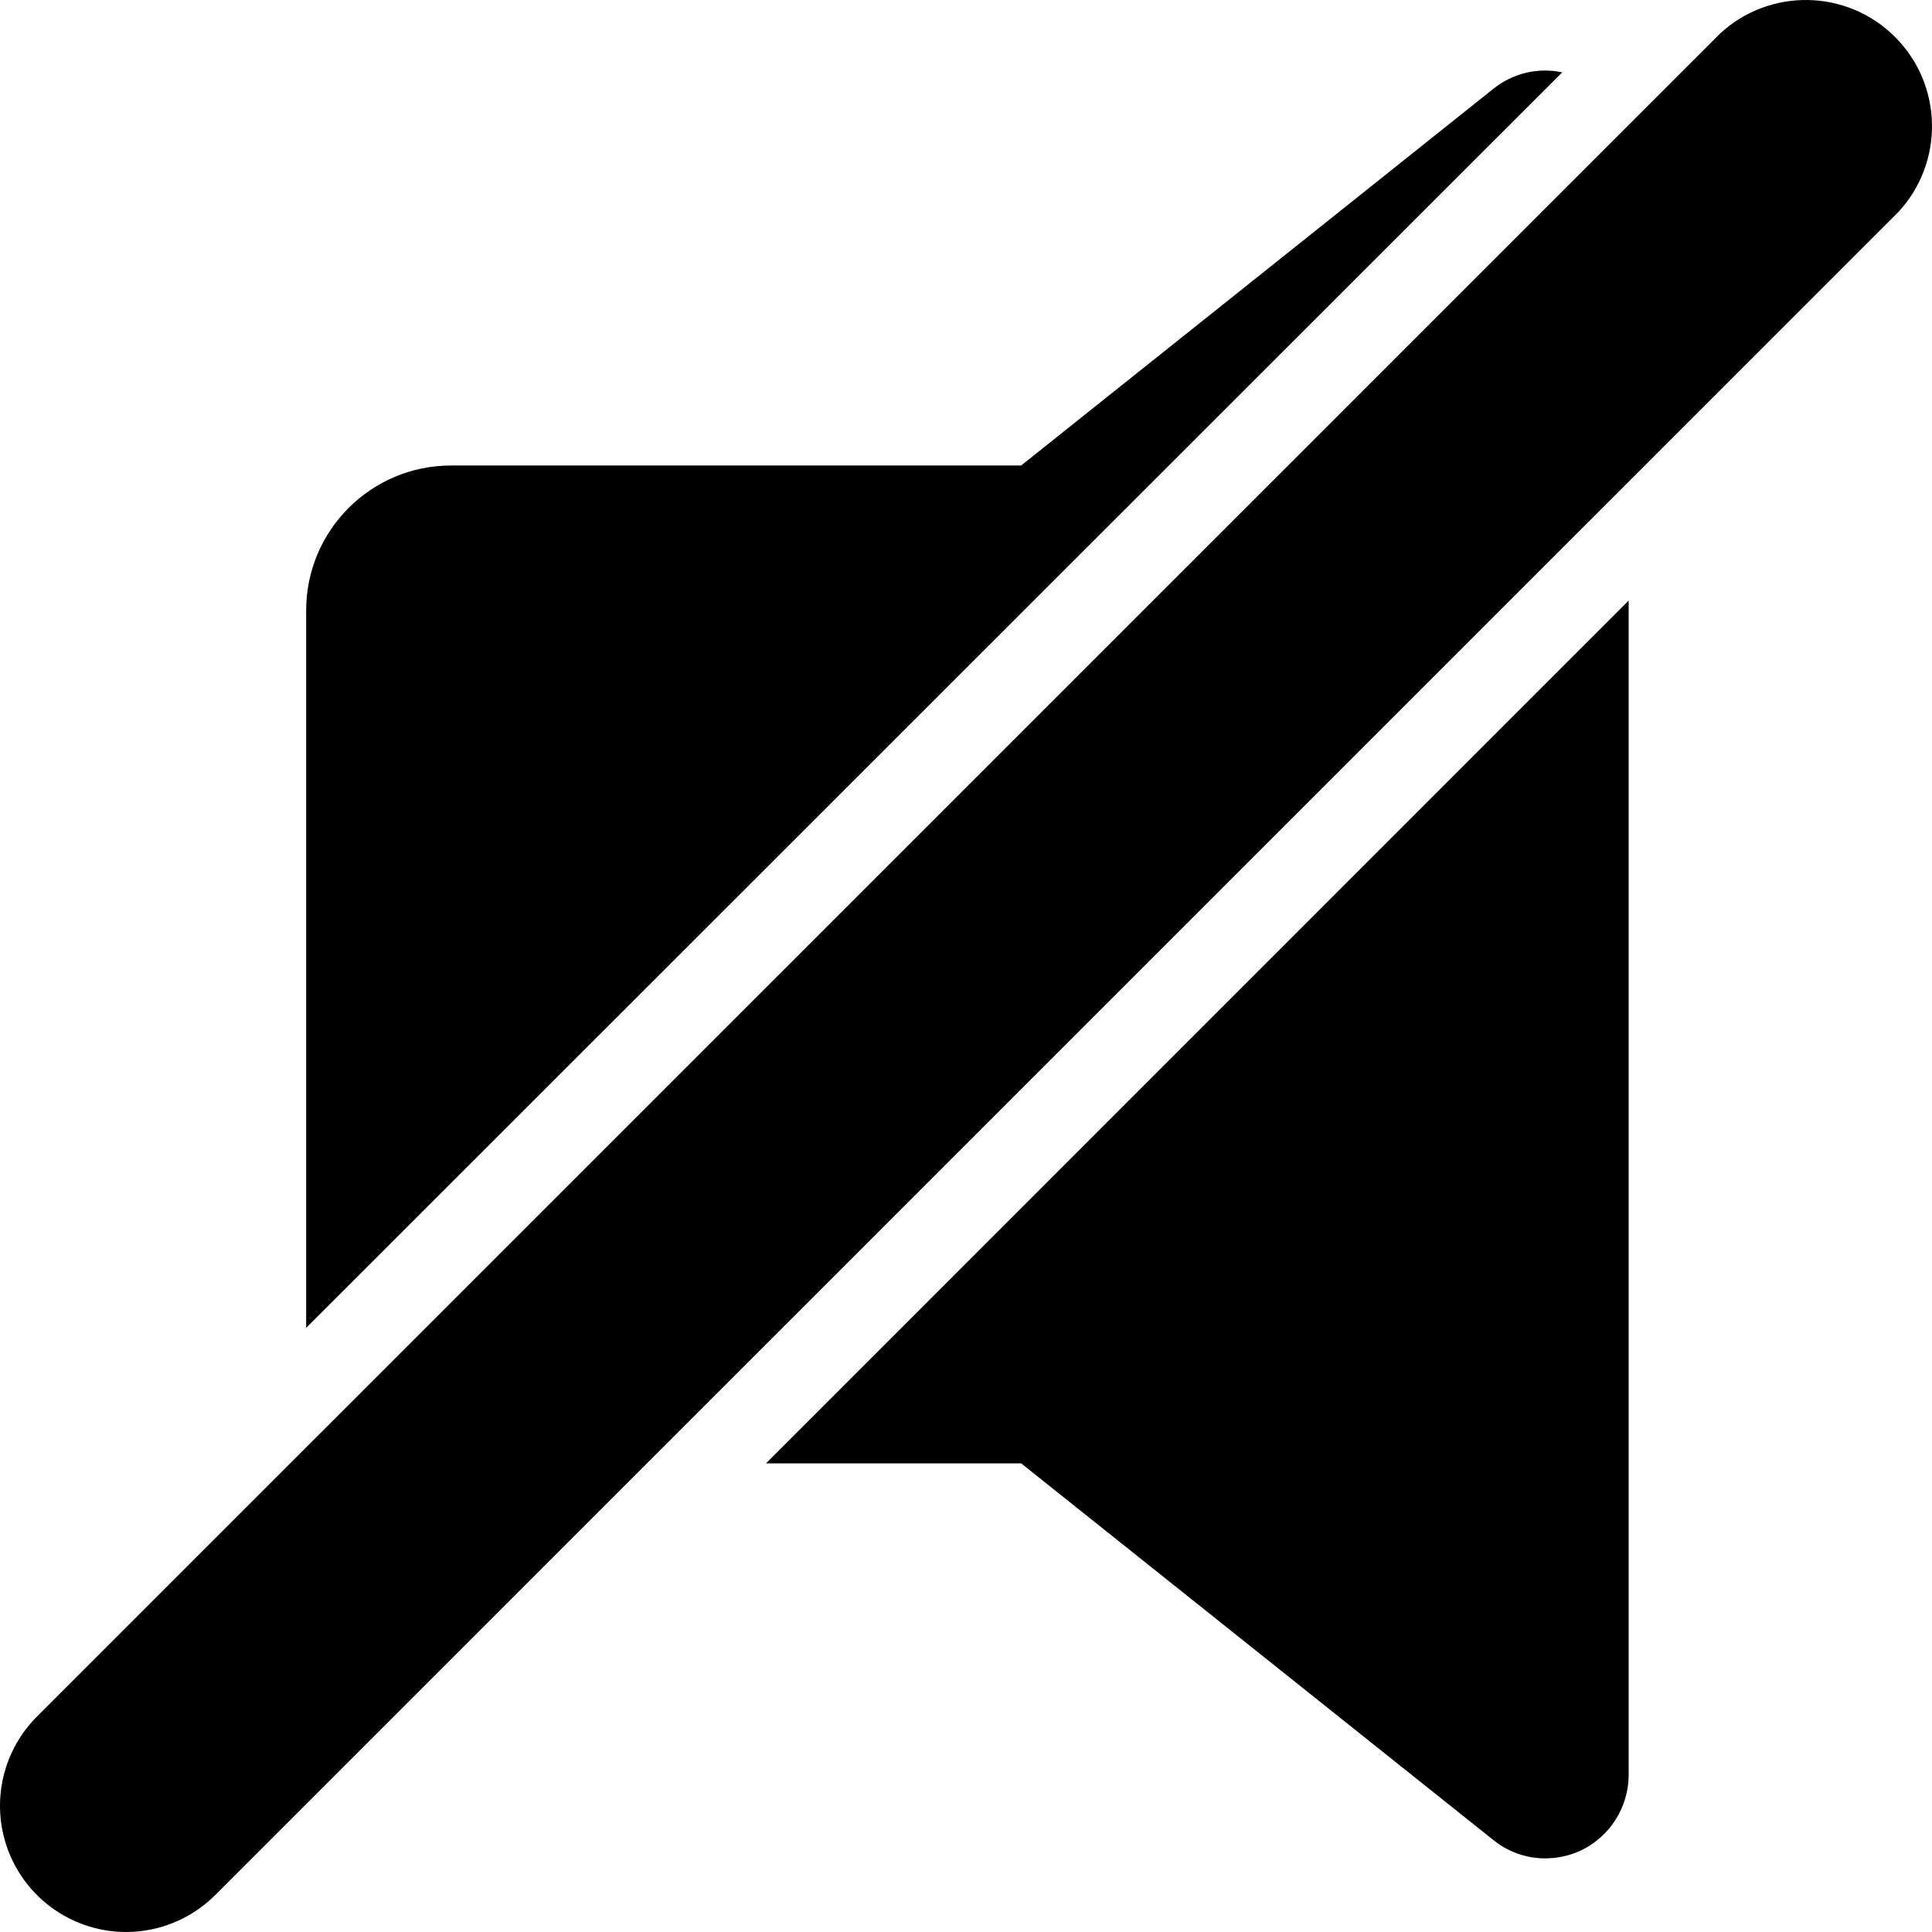 <svg width="100" height="100" viewBox="0 0 100 100" fill="none" xmlns="http://www.w3.org/2000/svg">
<path d="M0.497 95.967C1.507 98.406 3.887 99.998 6.527 100C8.259 99.999 9.92 99.309 11.144 98.084L98.247 10.986C100.645 8.412 100.574 4.401 98.087 1.913C95.599 -0.574 91.588 -0.645 89.014 1.753L1.911 88.851C0.045 90.72 -0.513 93.527 0.497 95.967Z" fill="black"/>
<path d="M80.859 3.745C79.605 3.478 78.297 3.79 77.298 4.595L52.855 24.094H23.338C19.203 24.1 15.853 27.45 15.847 31.584V68.731L80.859 3.745Z" fill="black"/>
<path d="M39.649 75.743H52.856L77.299 95.242C78.057 95.855 79.002 96.189 79.977 96.189C80.629 96.188 81.272 96.043 81.861 95.765C83.346 95.037 84.291 93.531 84.3 91.878V31.084L39.649 75.743Z" fill="black"/>
</svg>

